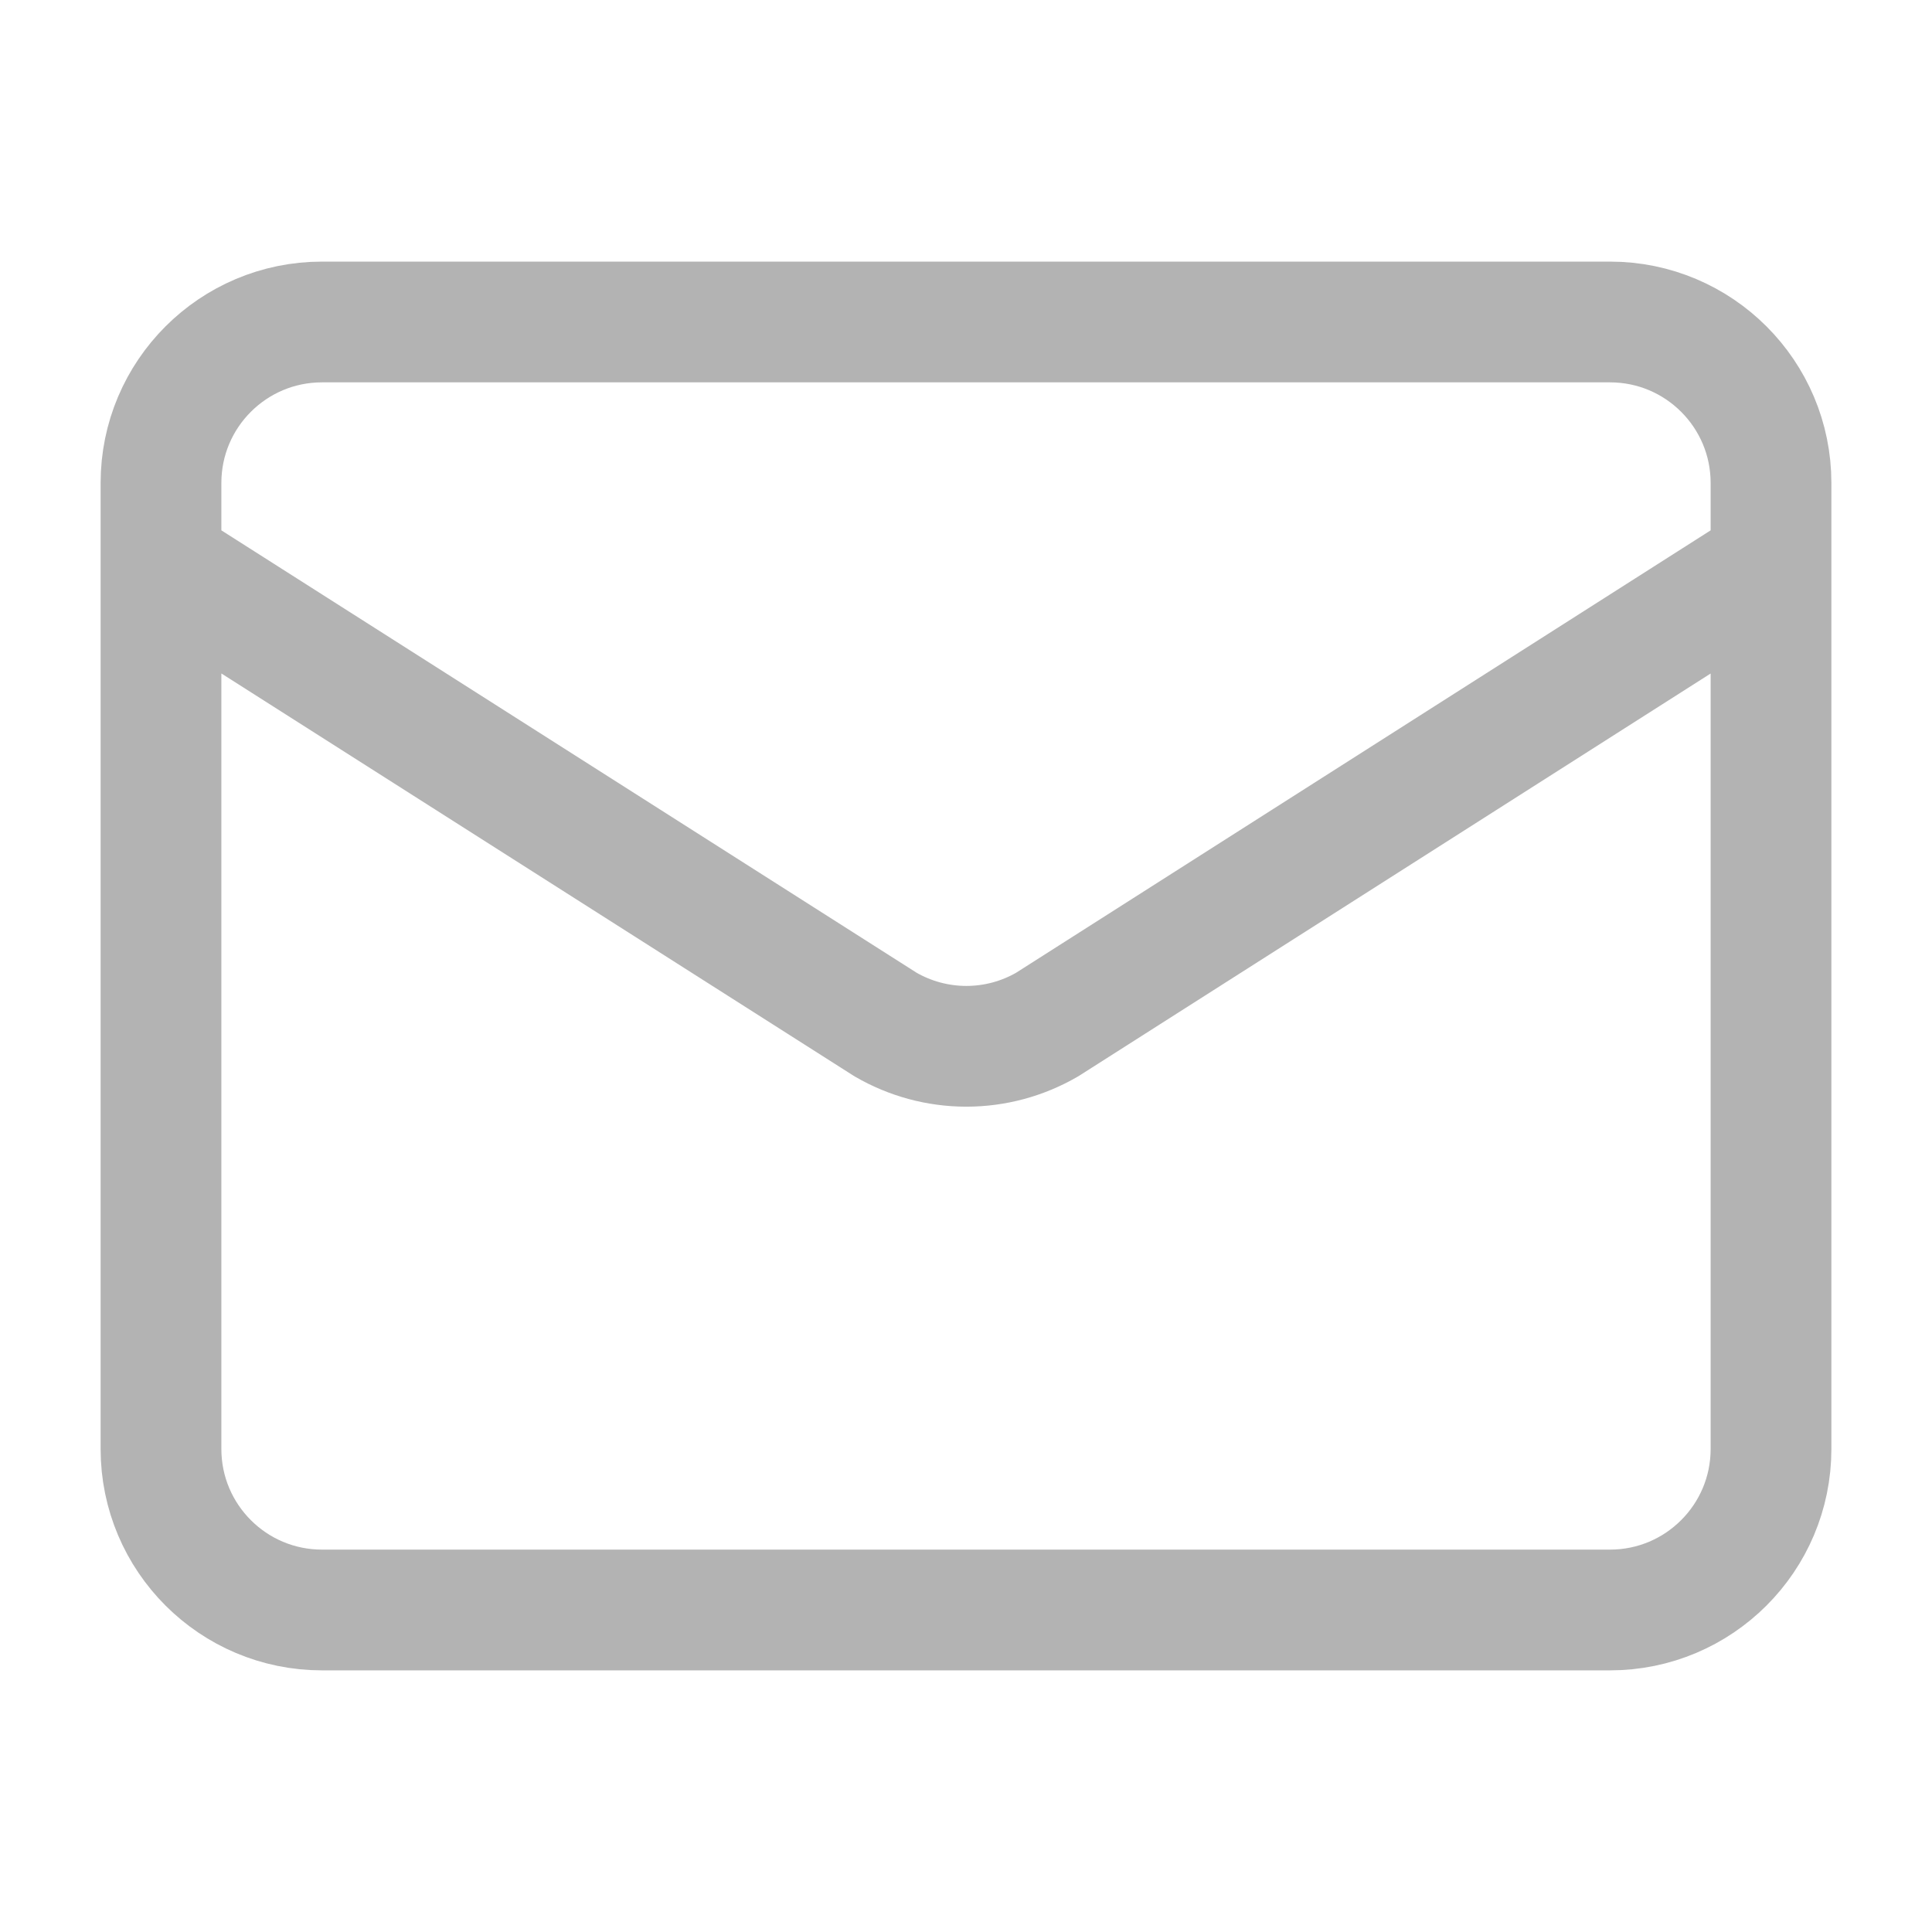<svg width="64" height="64" viewBox="0 0 64 64" fill="none" xmlns="http://www.w3.org/2000/svg">
<path d="M58.667 18.666L34.691 33.938C33.877 34.411 32.953 34.66 32.012 34.66C31.071 34.66 30.147 34.411 29.333 33.938L5.333 18.666M10.667 10.666H53.333C56.279 10.666 58.667 13.054 58.667 15.999V47.999C58.667 50.945 56.279 53.333 53.333 53.333H10.667C7.721 53.333 5.333 50.945 5.333 47.999V15.999C5.333 13.054 7.721 10.666 10.667 10.666Z" stroke="black" stroke-opacity="0.3" stroke-width="4" stroke-linecap="round" stroke-linejoin="round"/>
</svg>
